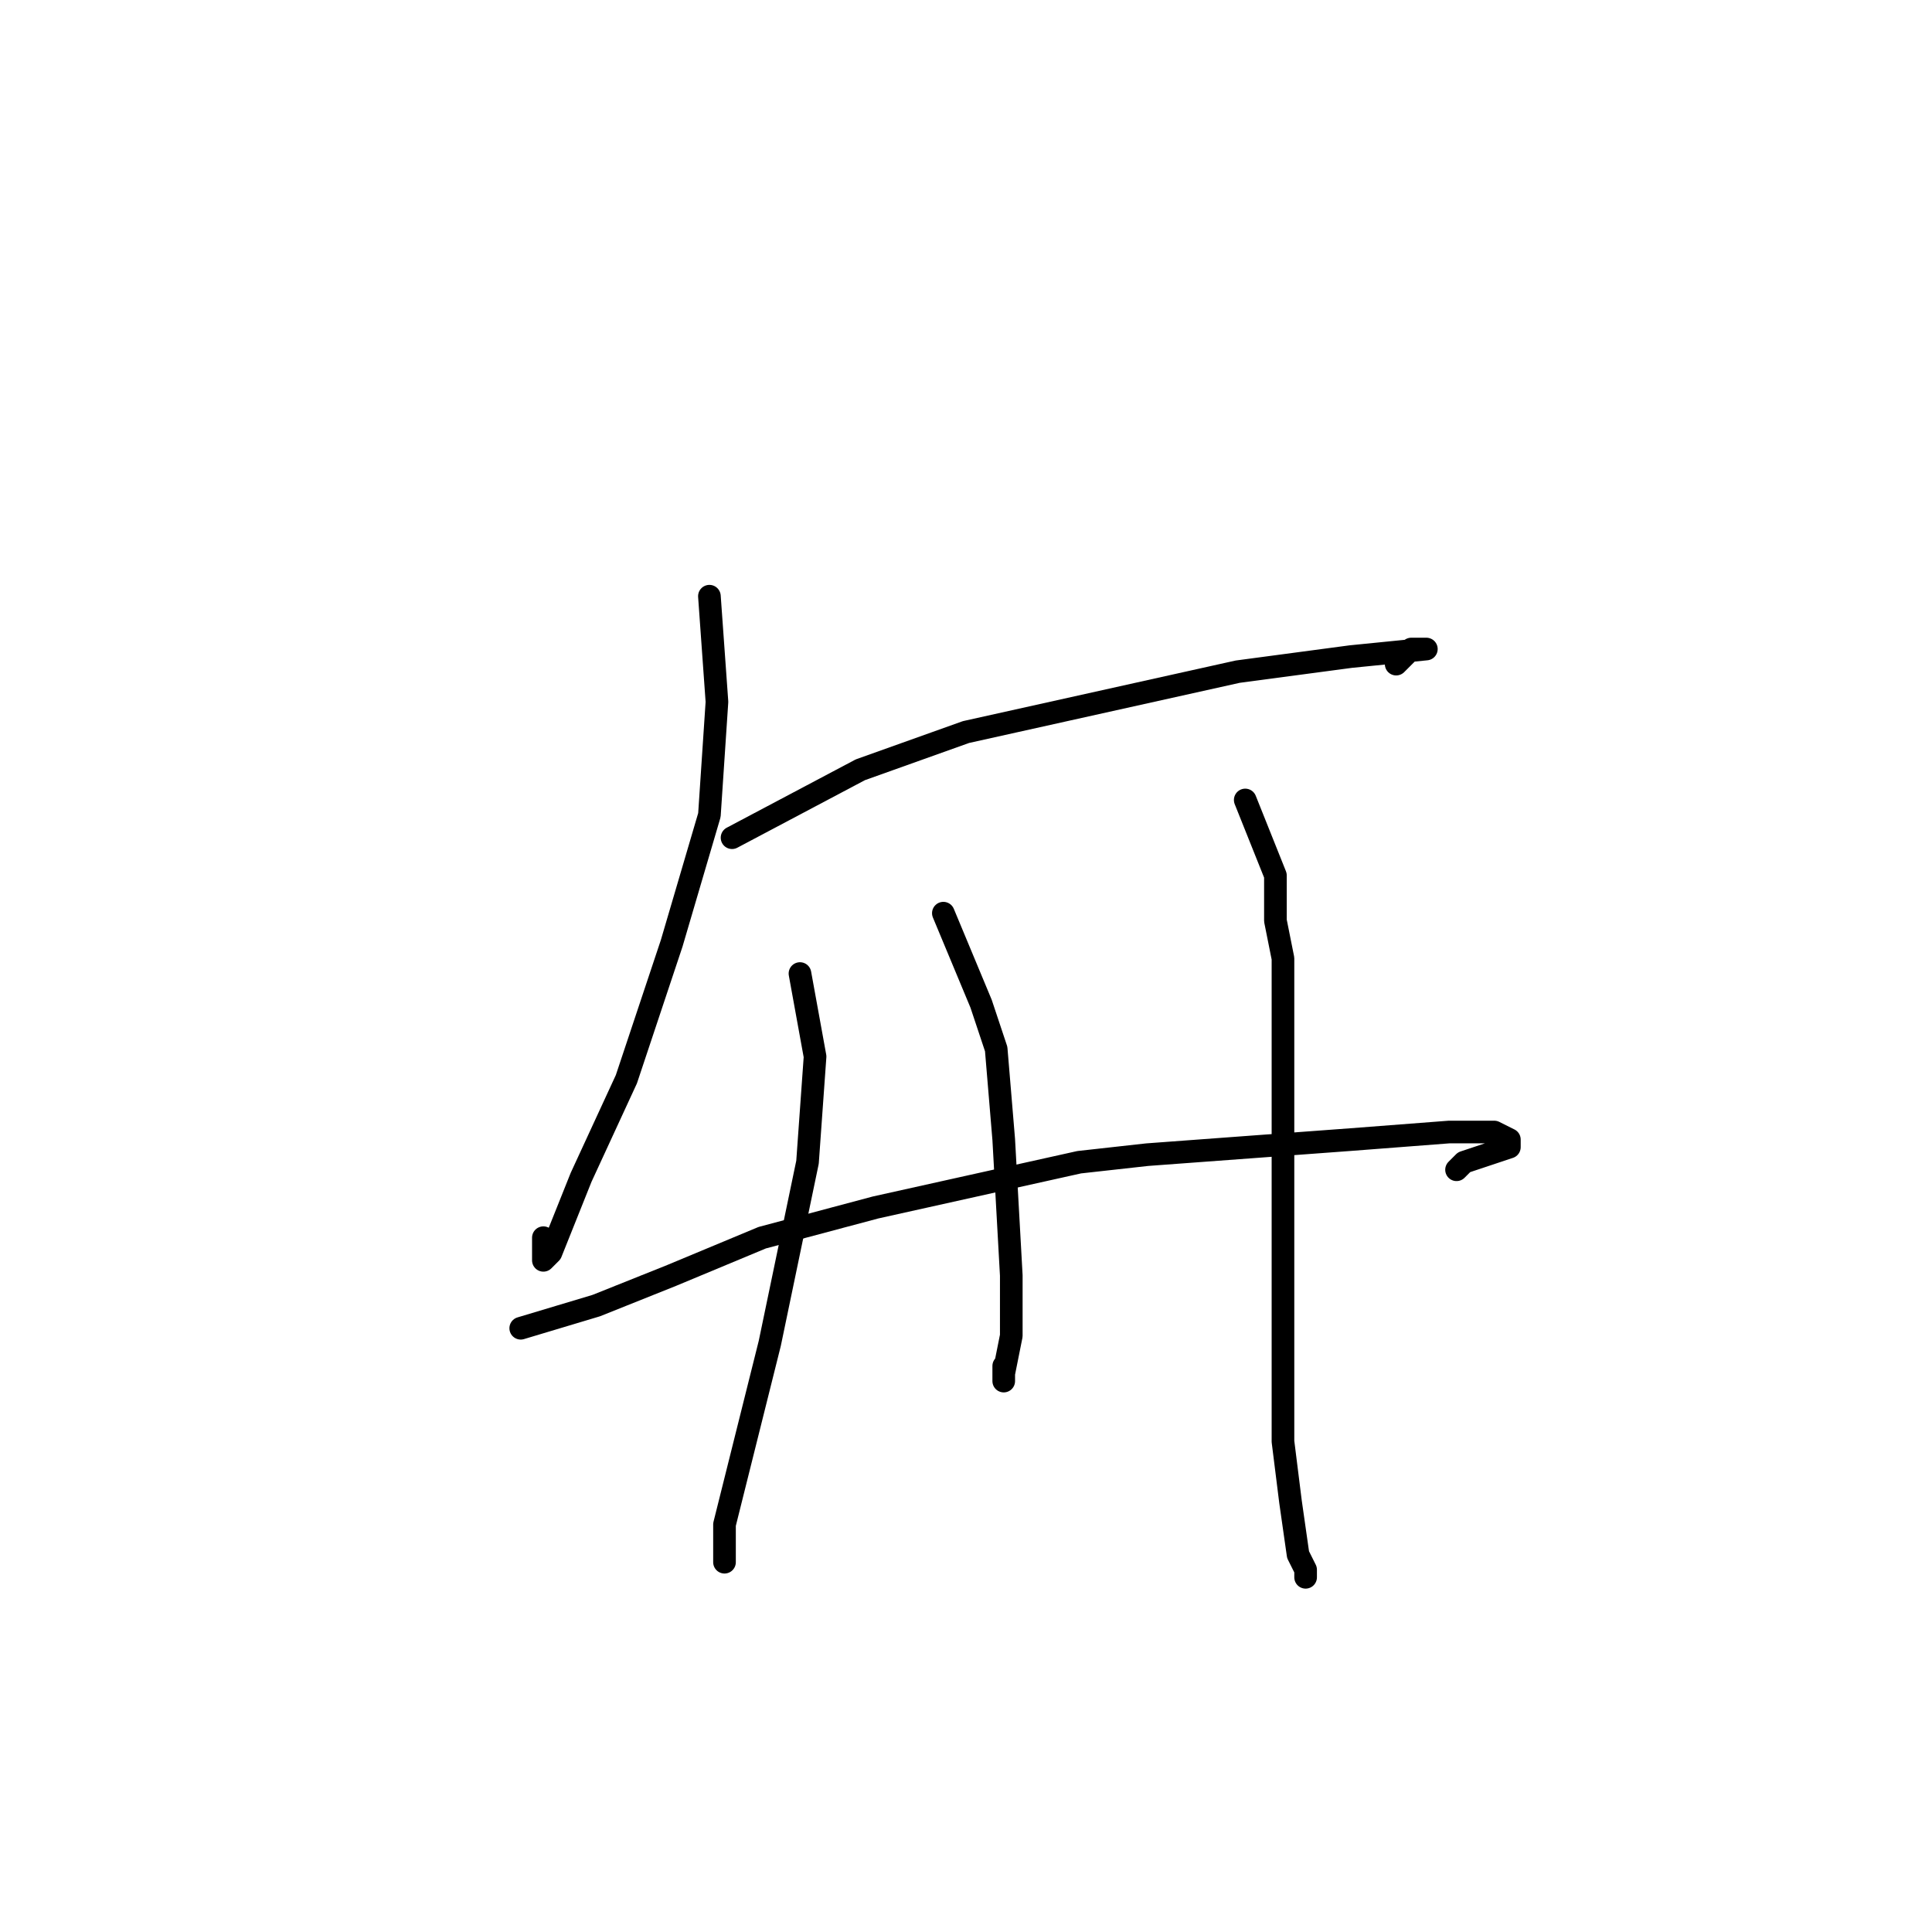 <?xml version="1.0" standalone="no"?>
    <svg width="256" height="256" xmlns="http://www.w3.org/2000/svg" version="1.1">
    <polyline stroke="black" stroke-width="3" stroke-linecap="round" fill="transparent" stroke-linejoin="round" points="94 79 95 93 94 108 89 125 83 143 77 156 73 166 72 167 72 164 72 164 " />
        <polyline stroke="black" stroke-width="3" stroke-linecap="round" fill="transparent" stroke-linejoin="round" points="97 111 114 102 128 97 146 93 164 89 179 87 189 86 187 86 185 88 185 88 " />
        <polyline stroke="black" stroke-width="3" stroke-linecap="round" fill="transparent" stroke-linejoin="round" points="106 129 108 140 107 154 102 178 100 186 96 202 96 207 96 206 96 206 " />
        <polyline stroke="black" stroke-width="3" stroke-linecap="round" fill="transparent" stroke-linejoin="round" points="125 121 130 133 132 139 133 151 134 169 134 177 133 182 133 183 133 181 133 181 " />
        <polyline stroke="black" stroke-width="3" stroke-linecap="round" fill="transparent" stroke-linejoin="round" points="165 106 169 116 169 122 170 127 170 149 170 165 170 180 170 191 171 199 172 206 173 208 173 209 173 208 173 208 " />
        <polyline stroke="black" stroke-width="3" stroke-linecap="round" fill="transparent" stroke-linejoin="round" points="69 176 79 173 89 169 101 164 116 160 143 154 152 153 179 151 192 150 198 150 200 151 200 152 194 154 193 155 193 155 " />
        </svg>